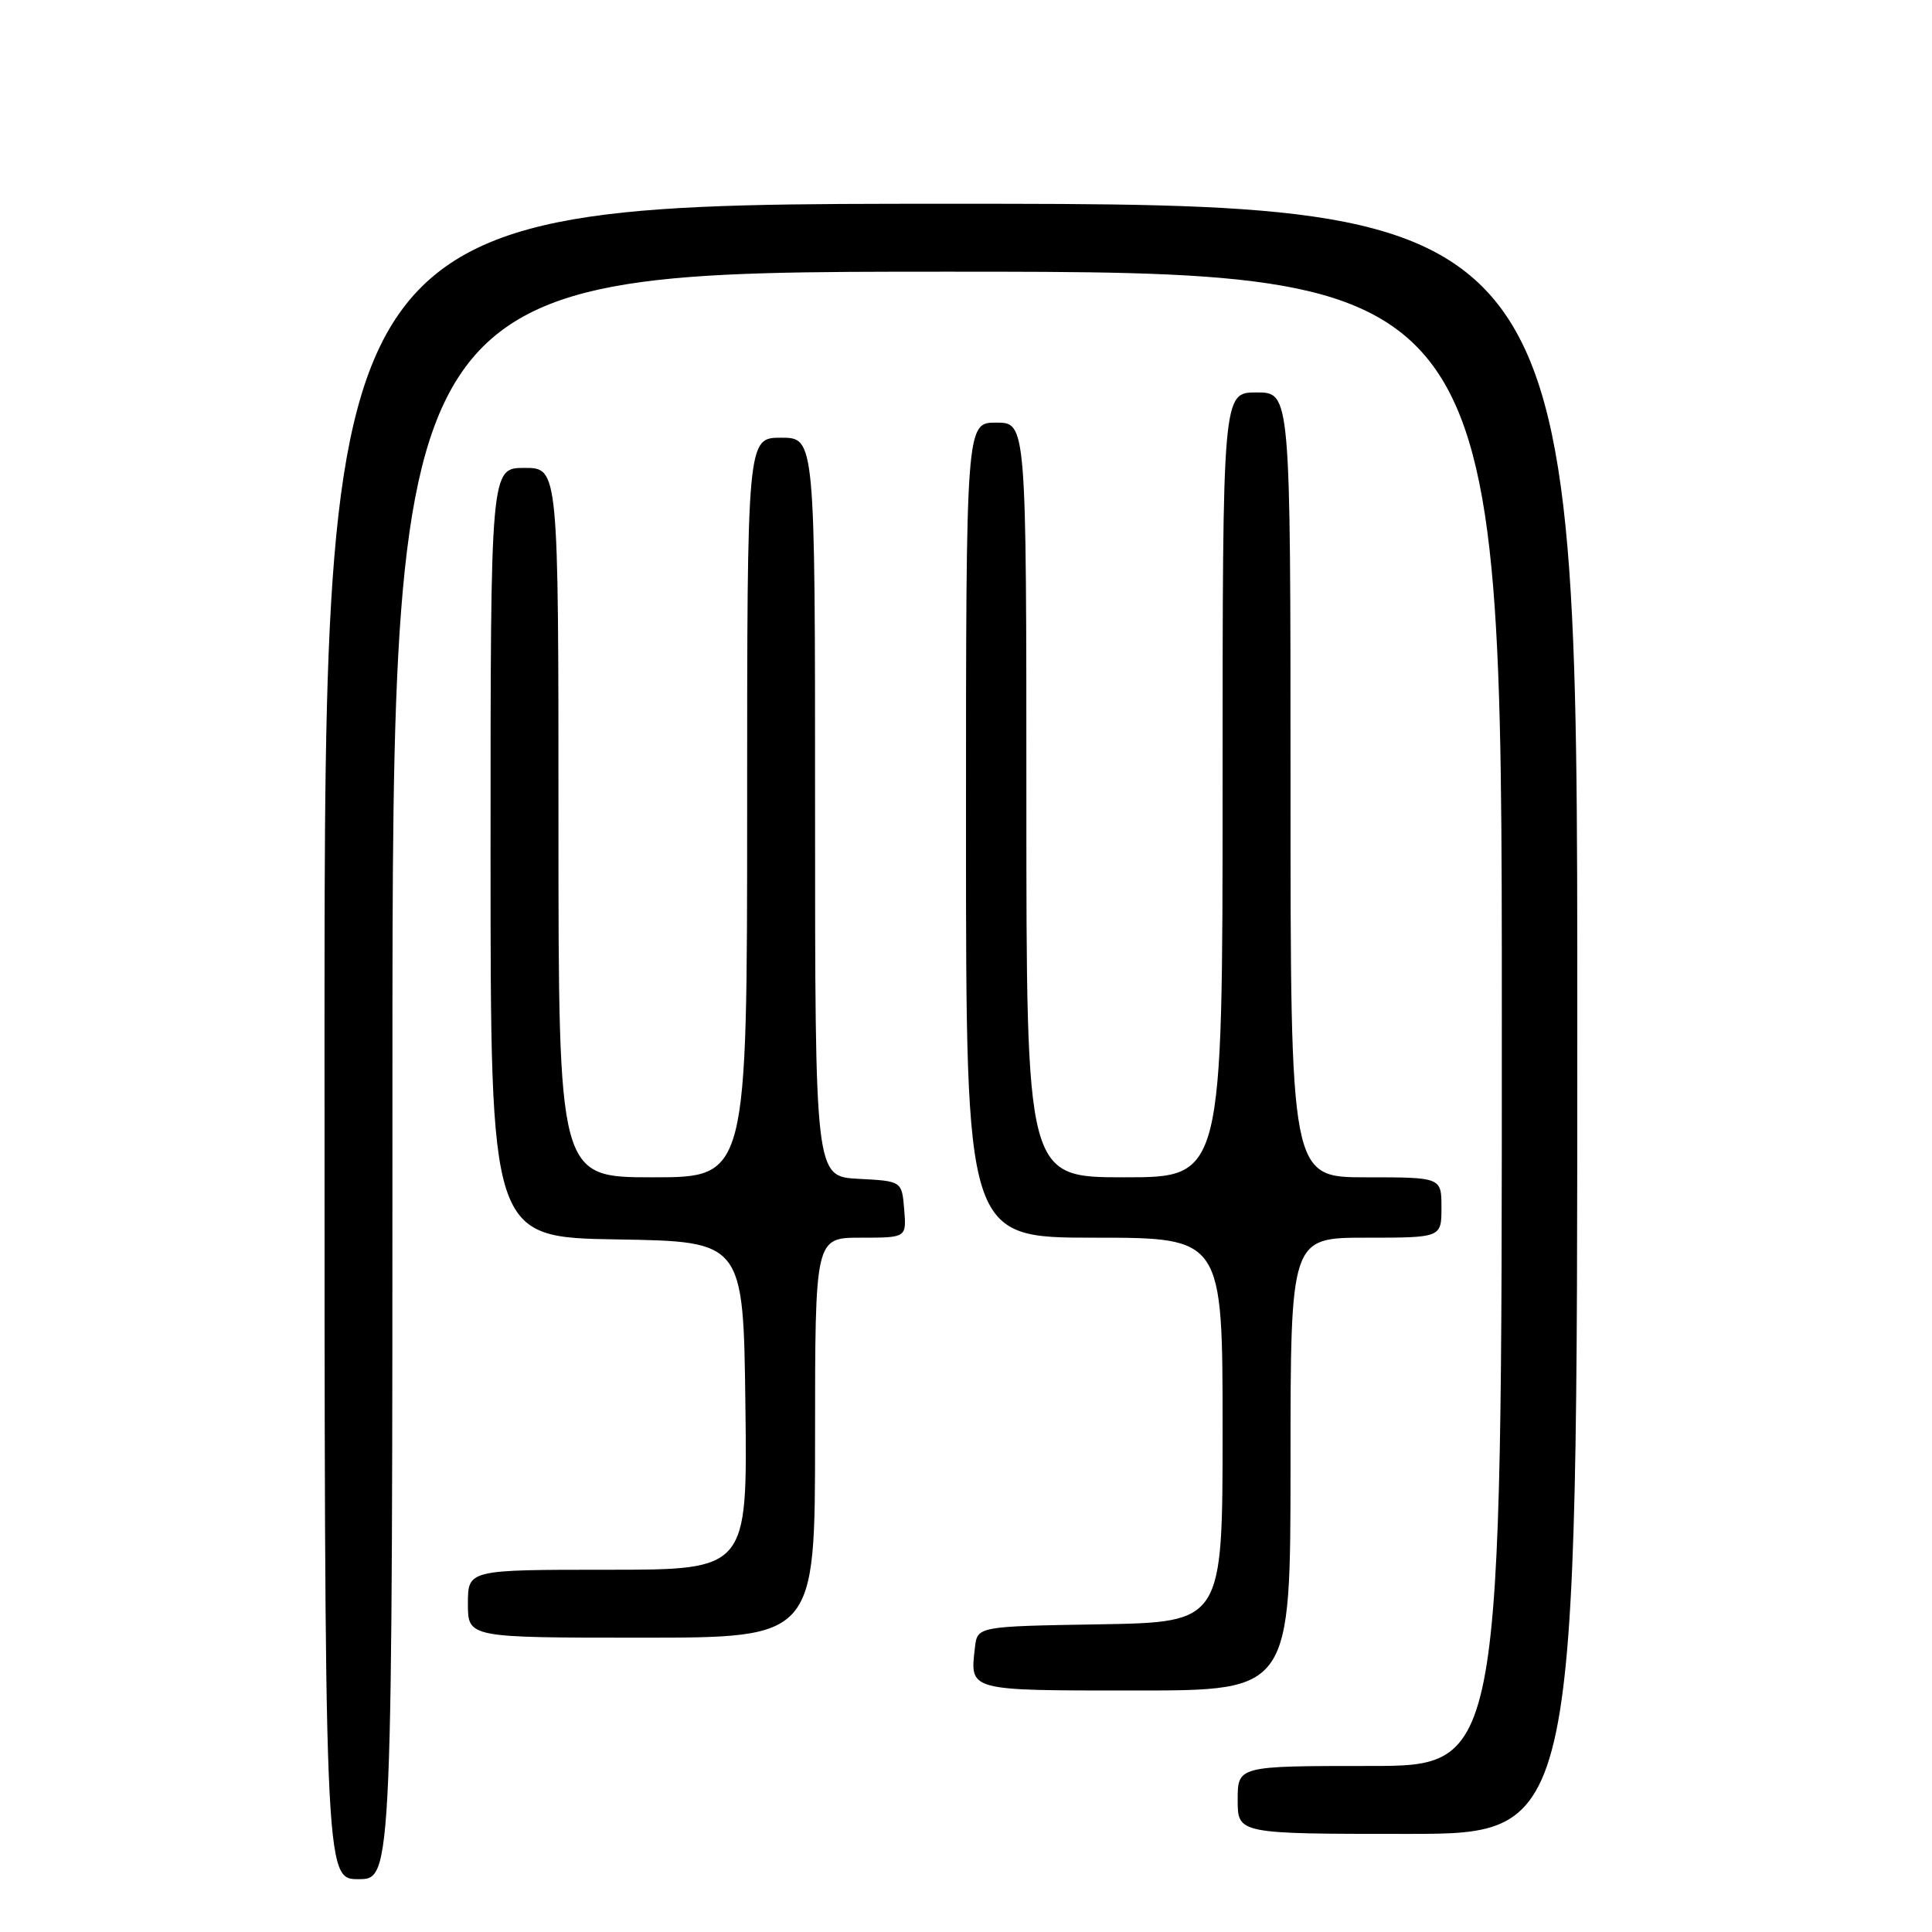 <?xml version="1.0" encoding="UTF-8" standalone="no"?>
<!DOCTYPE svg PUBLIC "-//W3C//DTD SVG 1.1//EN" "http://www.w3.org/Graphics/SVG/1.1/DTD/svg11.dtd" >
<svg xmlns="http://www.w3.org/2000/svg" xmlns:xlink="http://www.w3.org/1999/xlink" version="1.1" viewBox="0 0 256 256">
 <g >
 <path fill="currentColor"
d=" M 52.00 142.50 C 52.00 36.00 52.00 36.00 125.50 36.00 C 199.00 36.00 199.00 36.00 199.00 135.00 C 199.00 234.00 199.00 234.00 181.50 234.00 C 164.00 234.00 164.00 234.00 164.00 238.50 C 164.00 243.00 164.00 243.00 186.50 243.00 C 209.00 243.00 209.00 243.00 209.00 135.00 C 209.00 27.00 209.00 27.00 126.00 27.00 C 43.00 27.00 43.00 27.00 43.00 138.00 C 43.00 249.00 43.00 249.00 47.50 249.00 C 52.00 249.00 52.00 249.00 52.00 142.50 Z  M 171.00 194.00 C 171.00 164.00 171.00 164.00 181.00 164.00 C 191.00 164.00 191.00 164.00 191.00 160.00 C 191.00 156.00 191.00 156.00 181.00 156.00 C 171.00 156.00 171.00 156.00 171.00 104.00 C 171.00 52.00 171.00 52.00 166.50 52.00 C 162.00 52.00 162.00 52.00 162.00 104.00 C 162.00 156.00 162.00 156.00 149.00 156.00 C 136.00 156.00 136.00 156.00 136.00 106.00 C 136.00 56.00 136.00 56.00 132.00 56.00 C 128.00 56.00 128.00 56.00 128.00 110.00 C 128.00 164.00 128.00 164.00 145.00 164.00 C 162.00 164.00 162.00 164.00 162.00 189.48 C 162.00 214.95 162.00 214.95 145.75 215.23 C 129.50 215.50 129.50 215.50 129.18 218.33 C 128.52 224.09 128.17 224.00 150.47 224.00 C 171.00 224.00 171.00 224.00 171.00 194.00 Z  M 108.00 190.50 C 108.00 164.00 108.00 164.00 114.06 164.00 C 120.12 164.00 120.12 164.00 119.81 160.25 C 119.50 156.50 119.50 156.50 113.75 156.20 C 108.00 155.90 108.00 155.90 108.00 106.95 C 108.00 58.00 108.00 58.00 103.50 58.00 C 99.00 58.00 99.00 58.00 99.00 107.00 C 99.00 156.00 99.00 156.00 86.50 156.00 C 74.00 156.00 74.00 156.00 74.00 109.00 C 74.00 62.00 74.00 62.00 69.50 62.00 C 65.00 62.00 65.00 62.00 65.00 112.98 C 65.00 163.95 65.00 163.95 81.75 164.23 C 98.50 164.50 98.50 164.50 98.77 186.25 C 99.04 208.00 99.04 208.00 80.52 208.00 C 62.00 208.00 62.00 208.00 62.00 212.50 C 62.00 217.00 62.00 217.00 85.00 217.00 C 108.00 217.00 108.00 217.00 108.00 190.50 Z "/>
</g>
</svg>